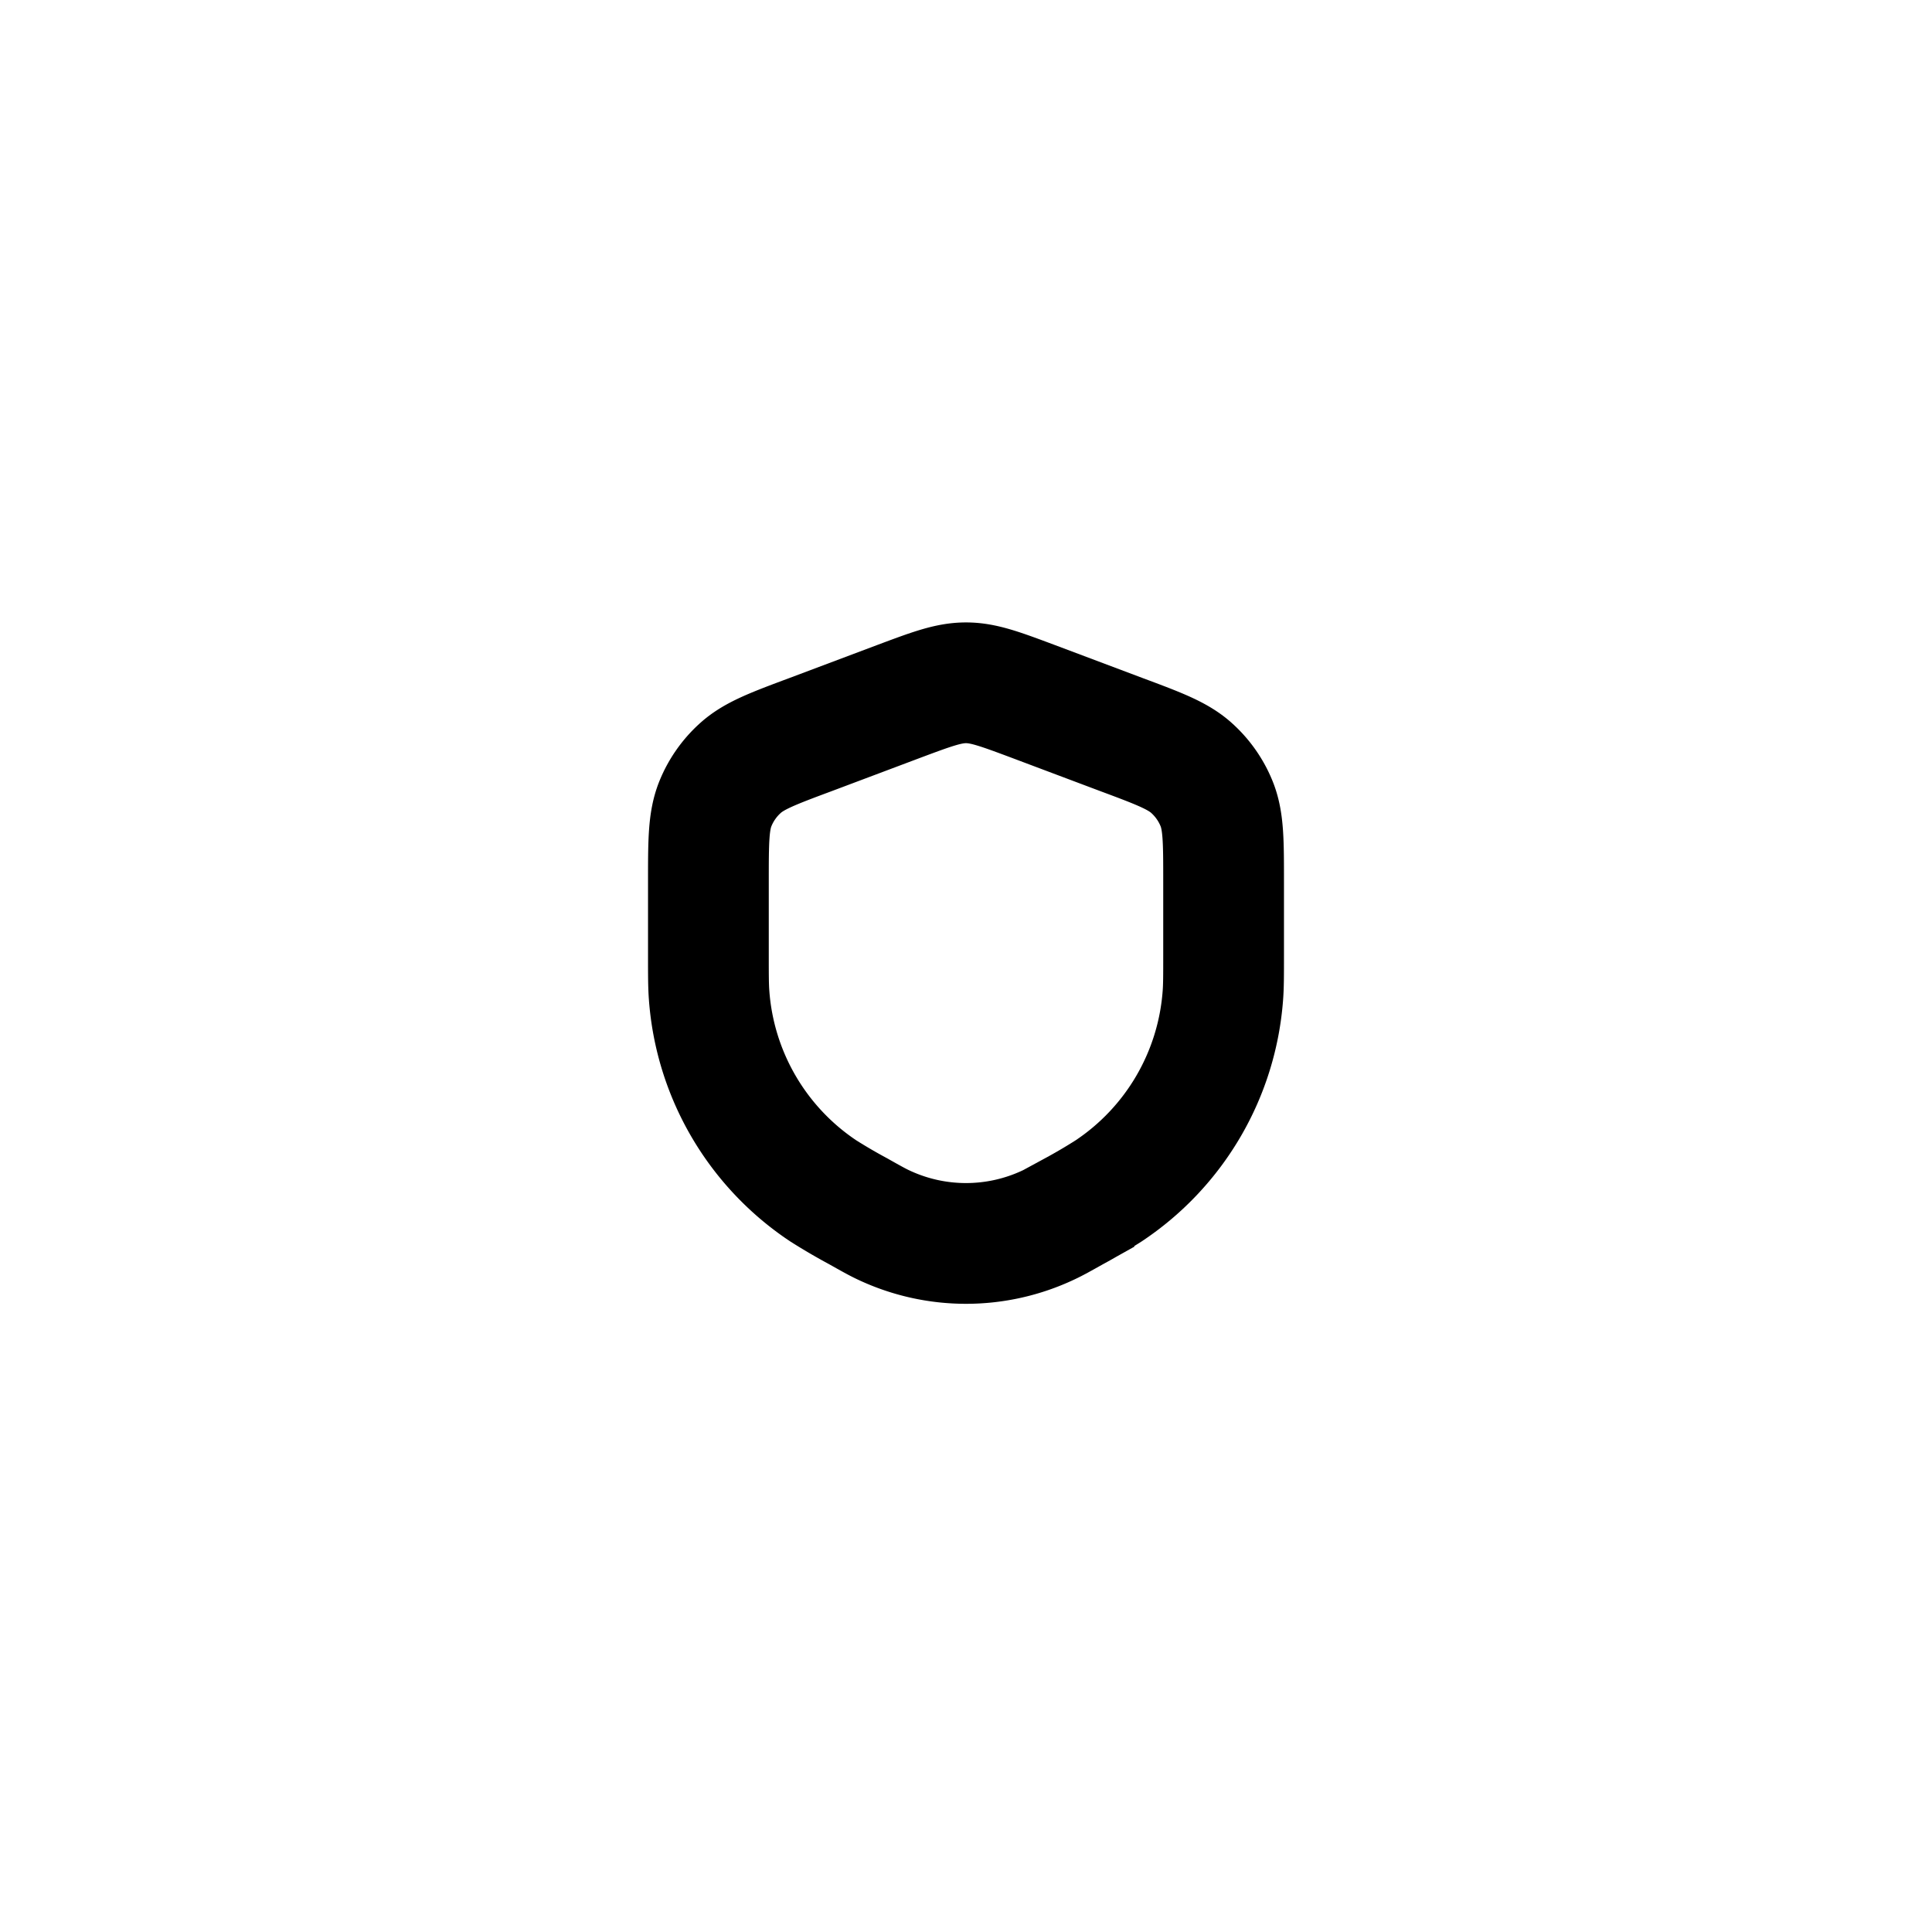 <svg xmlns="http://www.w3.org/2000/svg" width="24" height="24" viewBox="0 0 24 24" fill="none">
    <path stroke="currentColor" stroke-width="1.5" d="M12.843 8.716c-.417-.156-.625-.234-.843-.234-.218 0-.426.078-.843.234l-1.09.41c-.47.175-.705.264-.875.42a1.2 1.2 0 0 0-.306.44c-.086.215-.086.466-.086.968v.913c0 .254 0 .38.009.498a3.2 3.2 0 0 0 1.42 2.43 7.1 7.1 0 0 0 .43.251c.16.09.24.135.317.171a2.4 2.4 0 0 0 2.048 0c.078-.036.158-.081.317-.17a7.1 7.1 0 0 0 .43-.253 3.2 3.2 0 0 0 1.42-2.429c.009-.118.009-.244.009-.498v-.913c0-.502 0-.753-.086-.968a1.2 1.2 0 0 0-.306-.44c-.17-.156-.405-.245-.875-.42z"/>
</svg>